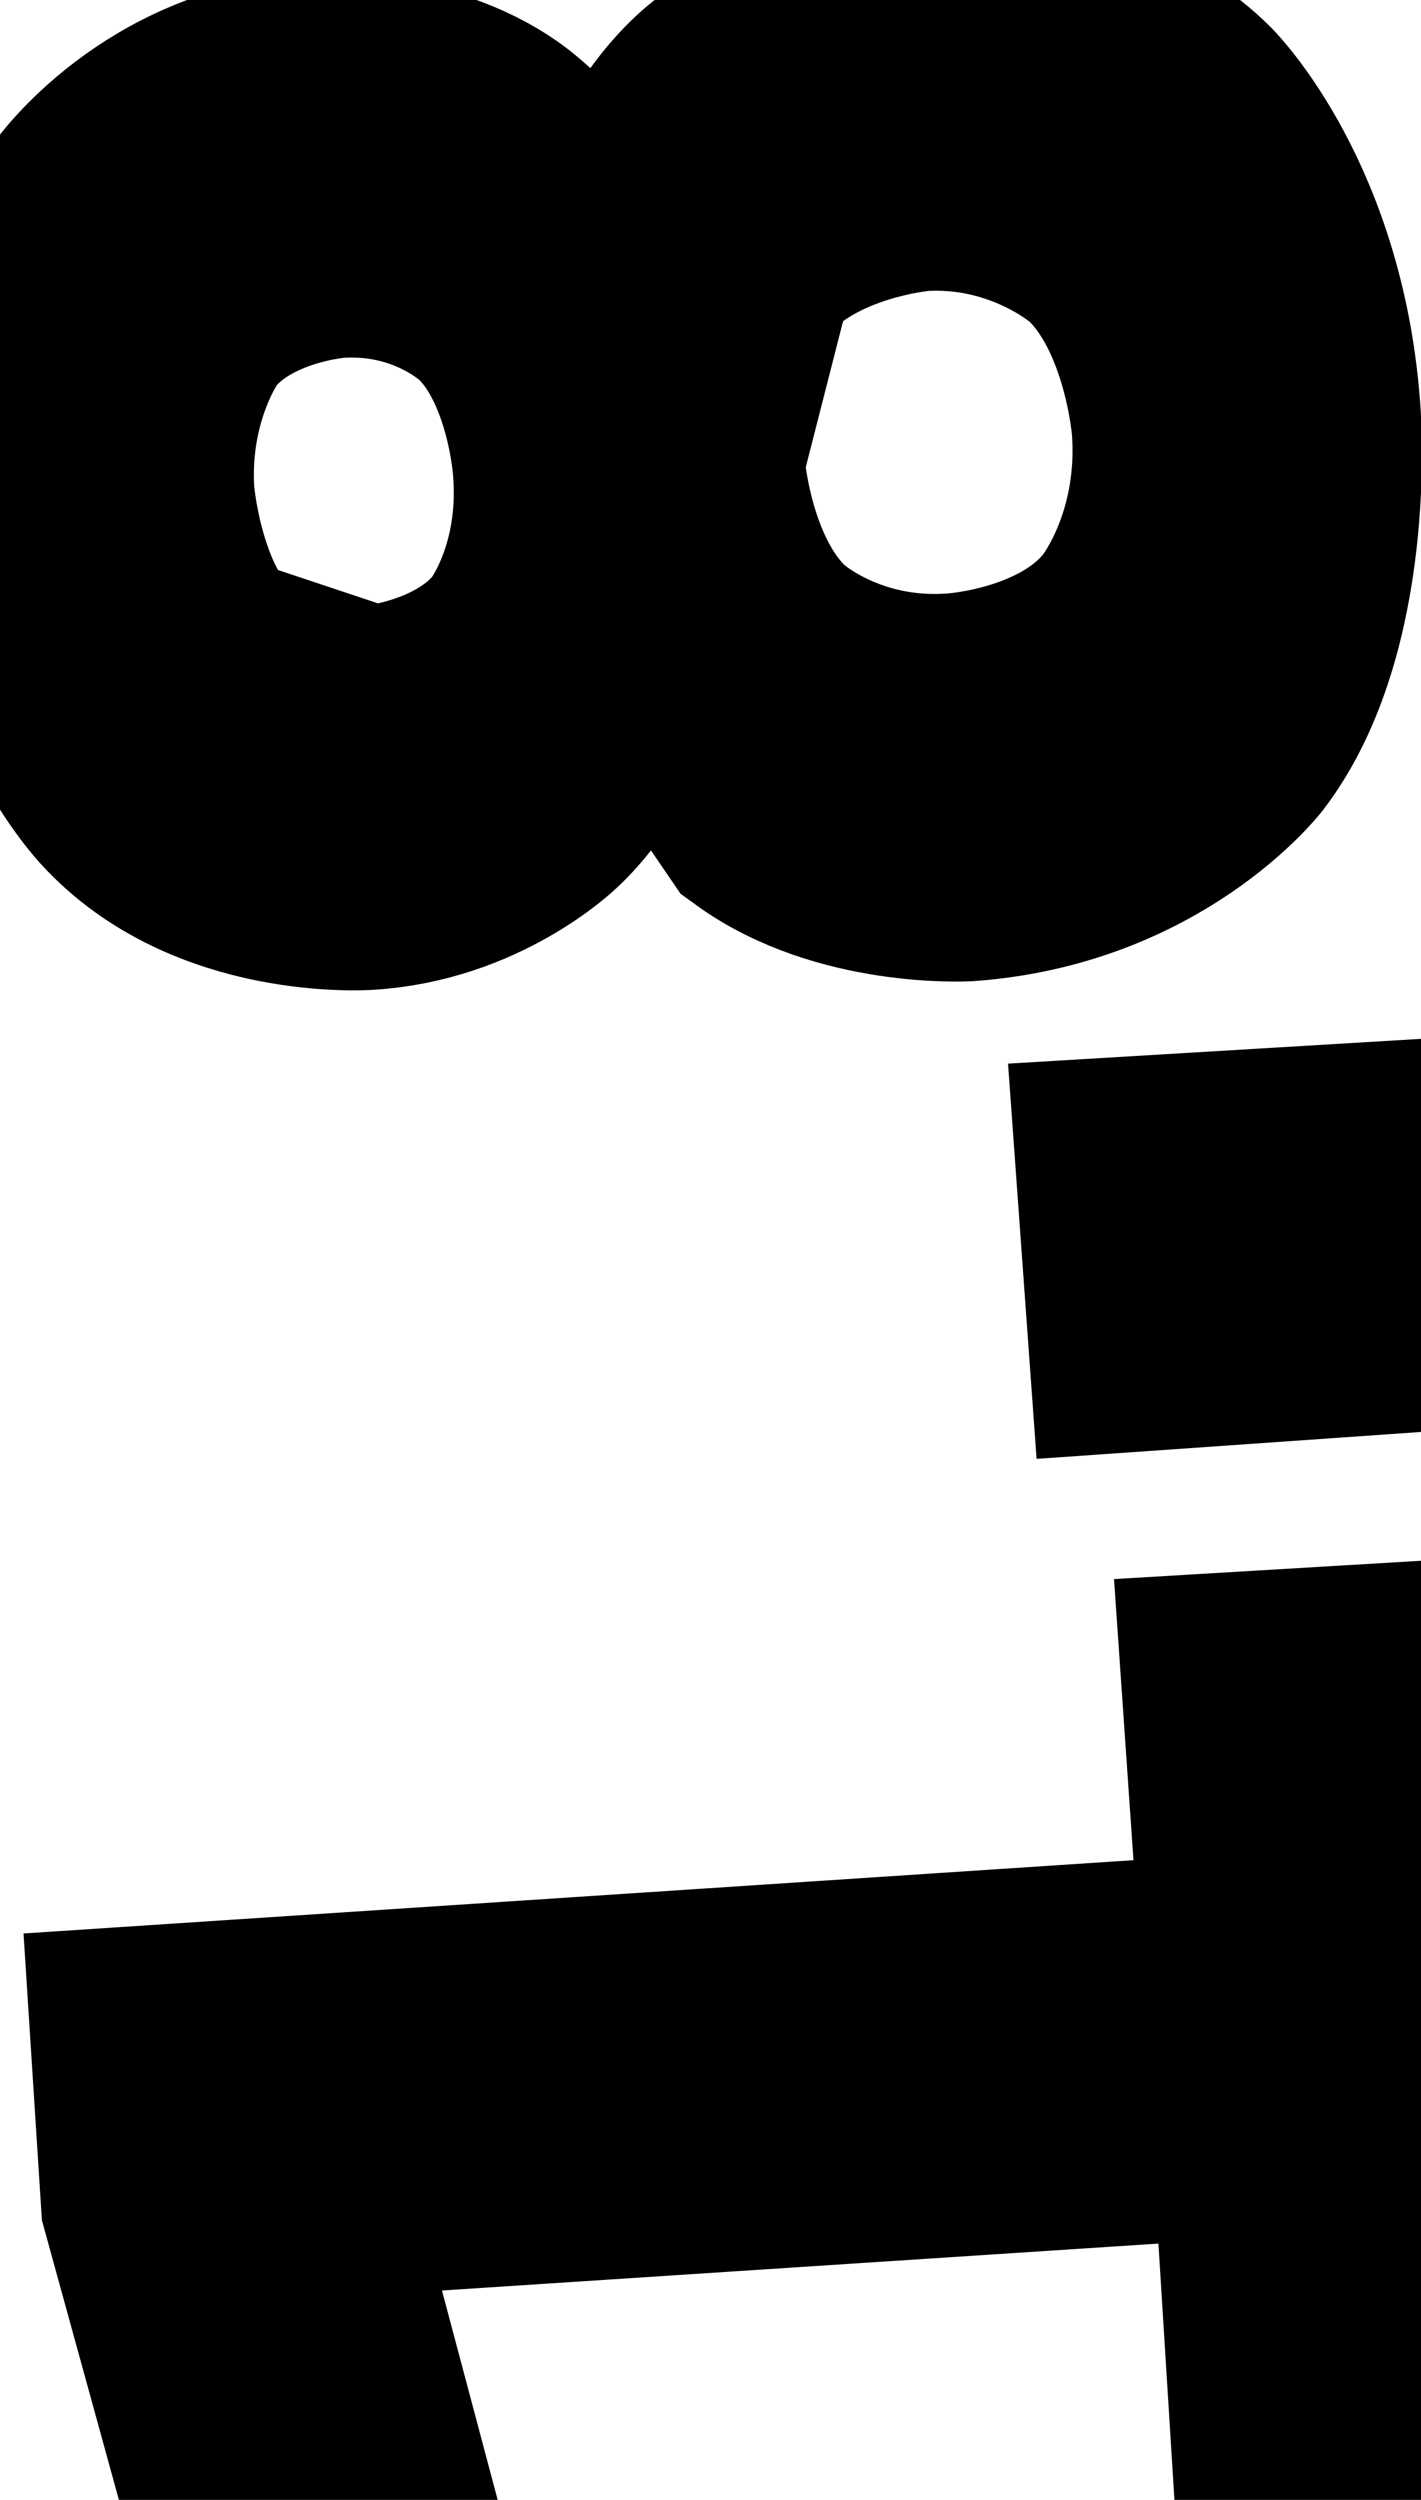 <svg xmlns="http://www.w3.org/2000/svg" width="6.59" height="11.59" viewBox="1504.34 1618.9 6.59 11.59">
                <rect x="1504.34" y="1618.9" width="6.59" height="11.59" fill="white"/>
                <path d="M 1510.26 1630.05 L 1510.18 1628.77 L 1505.75 1629.06 L 1506.12 1630.45 L 1505.41 1630.49 L 1505.03 1629.11 L 1504.98 1628.33 L 1510.13 1627.99 L 1510.04 1626.69 L 1510.71 1626.65 L 1510.93 1630.0 Z M 1509.61 1625.13 L 1509.55 1624.3 L 1510.55 1624.24 L 1510.61 1625.06 Z M 1507.57 1621.03 C 1507.57 1621.03 1507.6 1621.59 1507.92 1621.89 C 1507.92 1621.89 1508.24 1622.19 1508.77 1622.15 C 1508.77 1622.15 1509.3 1622.12 1509.57 1621.78 C 1509.57 1621.78 1509.85 1621.44 1509.81 1620.88 C 1509.81 1620.88 1509.77 1620.32 1509.45 1620.02 C 1509.45 1620.02 1509.12 1619.72 1508.61 1619.75 C 1508.61 1619.75 1508.08 1619.79 1507.8 1620.13 Z M 1507.28 1621.84 C 1507.28 1621.84 1507.18 1622.35 1506.86 1622.65 C 1506.86 1622.65 1506.54 1622.96 1506.04 1622.99 C 1506.04 1622.99 1505.33 1623.04 1504.9 1622.57 C 1504.9 1622.57 1504.46 1622.11 1504.4 1621.24 C 1504.4 1621.24 1504.34 1620.36 1504.72 1619.85 C 1504.72 1619.85 1505.09 1619.33 1505.79 1619.28 C 1505.79 1619.28 1506.29 1619.25 1506.65 1619.51 C 1506.65 1619.51 1507.01 1619.76 1507.17 1620.25 C 1507.17 1620.25 1507.27 1619.68 1507.63 1619.34 C 1507.63 1619.34 1507.99 1618.99 1508.56 1618.96 C 1508.56 1618.96 1509.4 1618.9 1509.88 1619.38 C 1509.88 1619.38 1510.37 1619.87 1510.43 1620.84 C 1510.43 1620.84 1510.5 1621.8 1510.08 1622.35 C 1510.08 1622.35 1509.66 1622.89 1508.82 1622.95 C 1508.82 1622.95 1508.26 1622.98 1507.86 1622.69 Z M 1506.05 1622.21 C 1506.05 1622.21 1506.5 1622.18 1506.74 1621.88 C 1506.74 1621.88 1506.98 1621.58 1506.94 1621.07 C 1506.94 1621.07 1506.91 1620.57 1506.63 1620.3 C 1506.63 1620.3 1506.36 1620.03 1505.9 1620.06 C 1505.9 1620.06 1505.45 1620.09 1505.22 1620.39 C 1505.22 1620.39 1504.99 1620.7 1505.02 1621.19 C 1505.02 1621.19 1505.06 1621.71 1505.33 1621.97 Z" stroke="black" fill="none" stroke-width="1" />
                </svg>